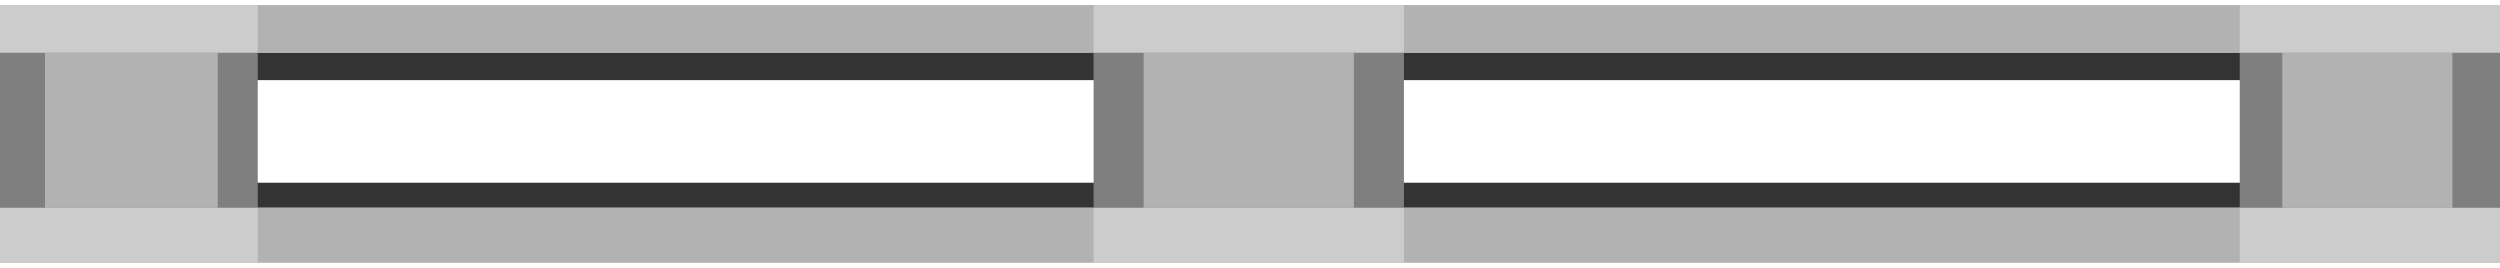 <!DOCTYPE svg PUBLIC "-//W3C//DTD SVG 1.1//EN" "http://www.w3.org/Graphics/SVG/1.1/DTD/svg11.dtd"><svg version="1.1" xmlns="http://www.w3.org/2000/svg" xmlns:xlink="http://www.w3.org/1999/xlink" width="112px" height="12px" viewBox="0 0 112.5 11.6" enable-background="new 0 0 112.5 11.6" xml:space="preserve">
<g id="Group_Base">
	<path fill="#333333" d="M0,9.122h112.5V7.996H0V9.122z" />
	<path fill="#B2B2B2" d="M0,9.122h112.5v2.478H0V9.122z" />
	<path fill="none" d="M0,9.122h112.5v2.478H0V9.122" />
</g>
<g id="Group_TopGrid">
	<path fill="#333333" d="M0,3.379h112.5V2.139H0V3.379z" />
	<path fill="#B2B2B2" d="M0,0h112.5v2.14H0V0z" />
	<path fill="none" d="M0,0h112.5v2.14H0V0" />
</g>
<g id="Group_FrontLegs">
	<path fill="#7F7F7F" d="M49.212,2.139h13.964v6.982H49.212V2.139z" />
	<path fill="#B2B2B2" d="M51.464,2.139h9.46v6.982h-9.46V2.139z" />
	<path fill="#7F7F7F" d="M0,2.139h11.599v6.982H0V2.139z" />
	<path fill="#B2B2B2" d="M2.027,2.139h7.771v6.982H2.027V2.139z" />
	<path fill="#7F7F7F" d="M100.788,2.139H112.5v6.982h-11.712V2.139z" />
	<path fill="#B2B2B2" d="M102.703,2.139h7.657v6.982h-7.657V2.139z" />
	<path fill="#CCCCCC" d="M0,0h11.599v2.14H0V0z" />
	<path fill="#CCCCCC" d="M49.212,0h13.964v2.14H49.212V0z" />
	<path fill="#CCCCCC" d="M100.788,0H112.5v2.14h-11.712V0z" />
	<path fill="#CCCCCC" d="M0,9.122h11.599v2.478H0V9.122z" />
	<path fill="#CCCCCC" d="M49.212,9.122h13.964v2.478H49.212V9.122z" />
	<path fill="#CCCCCC" d="M100.788,9.122H112.5v2.478h-11.712V9.122z" />
</g>
</svg>